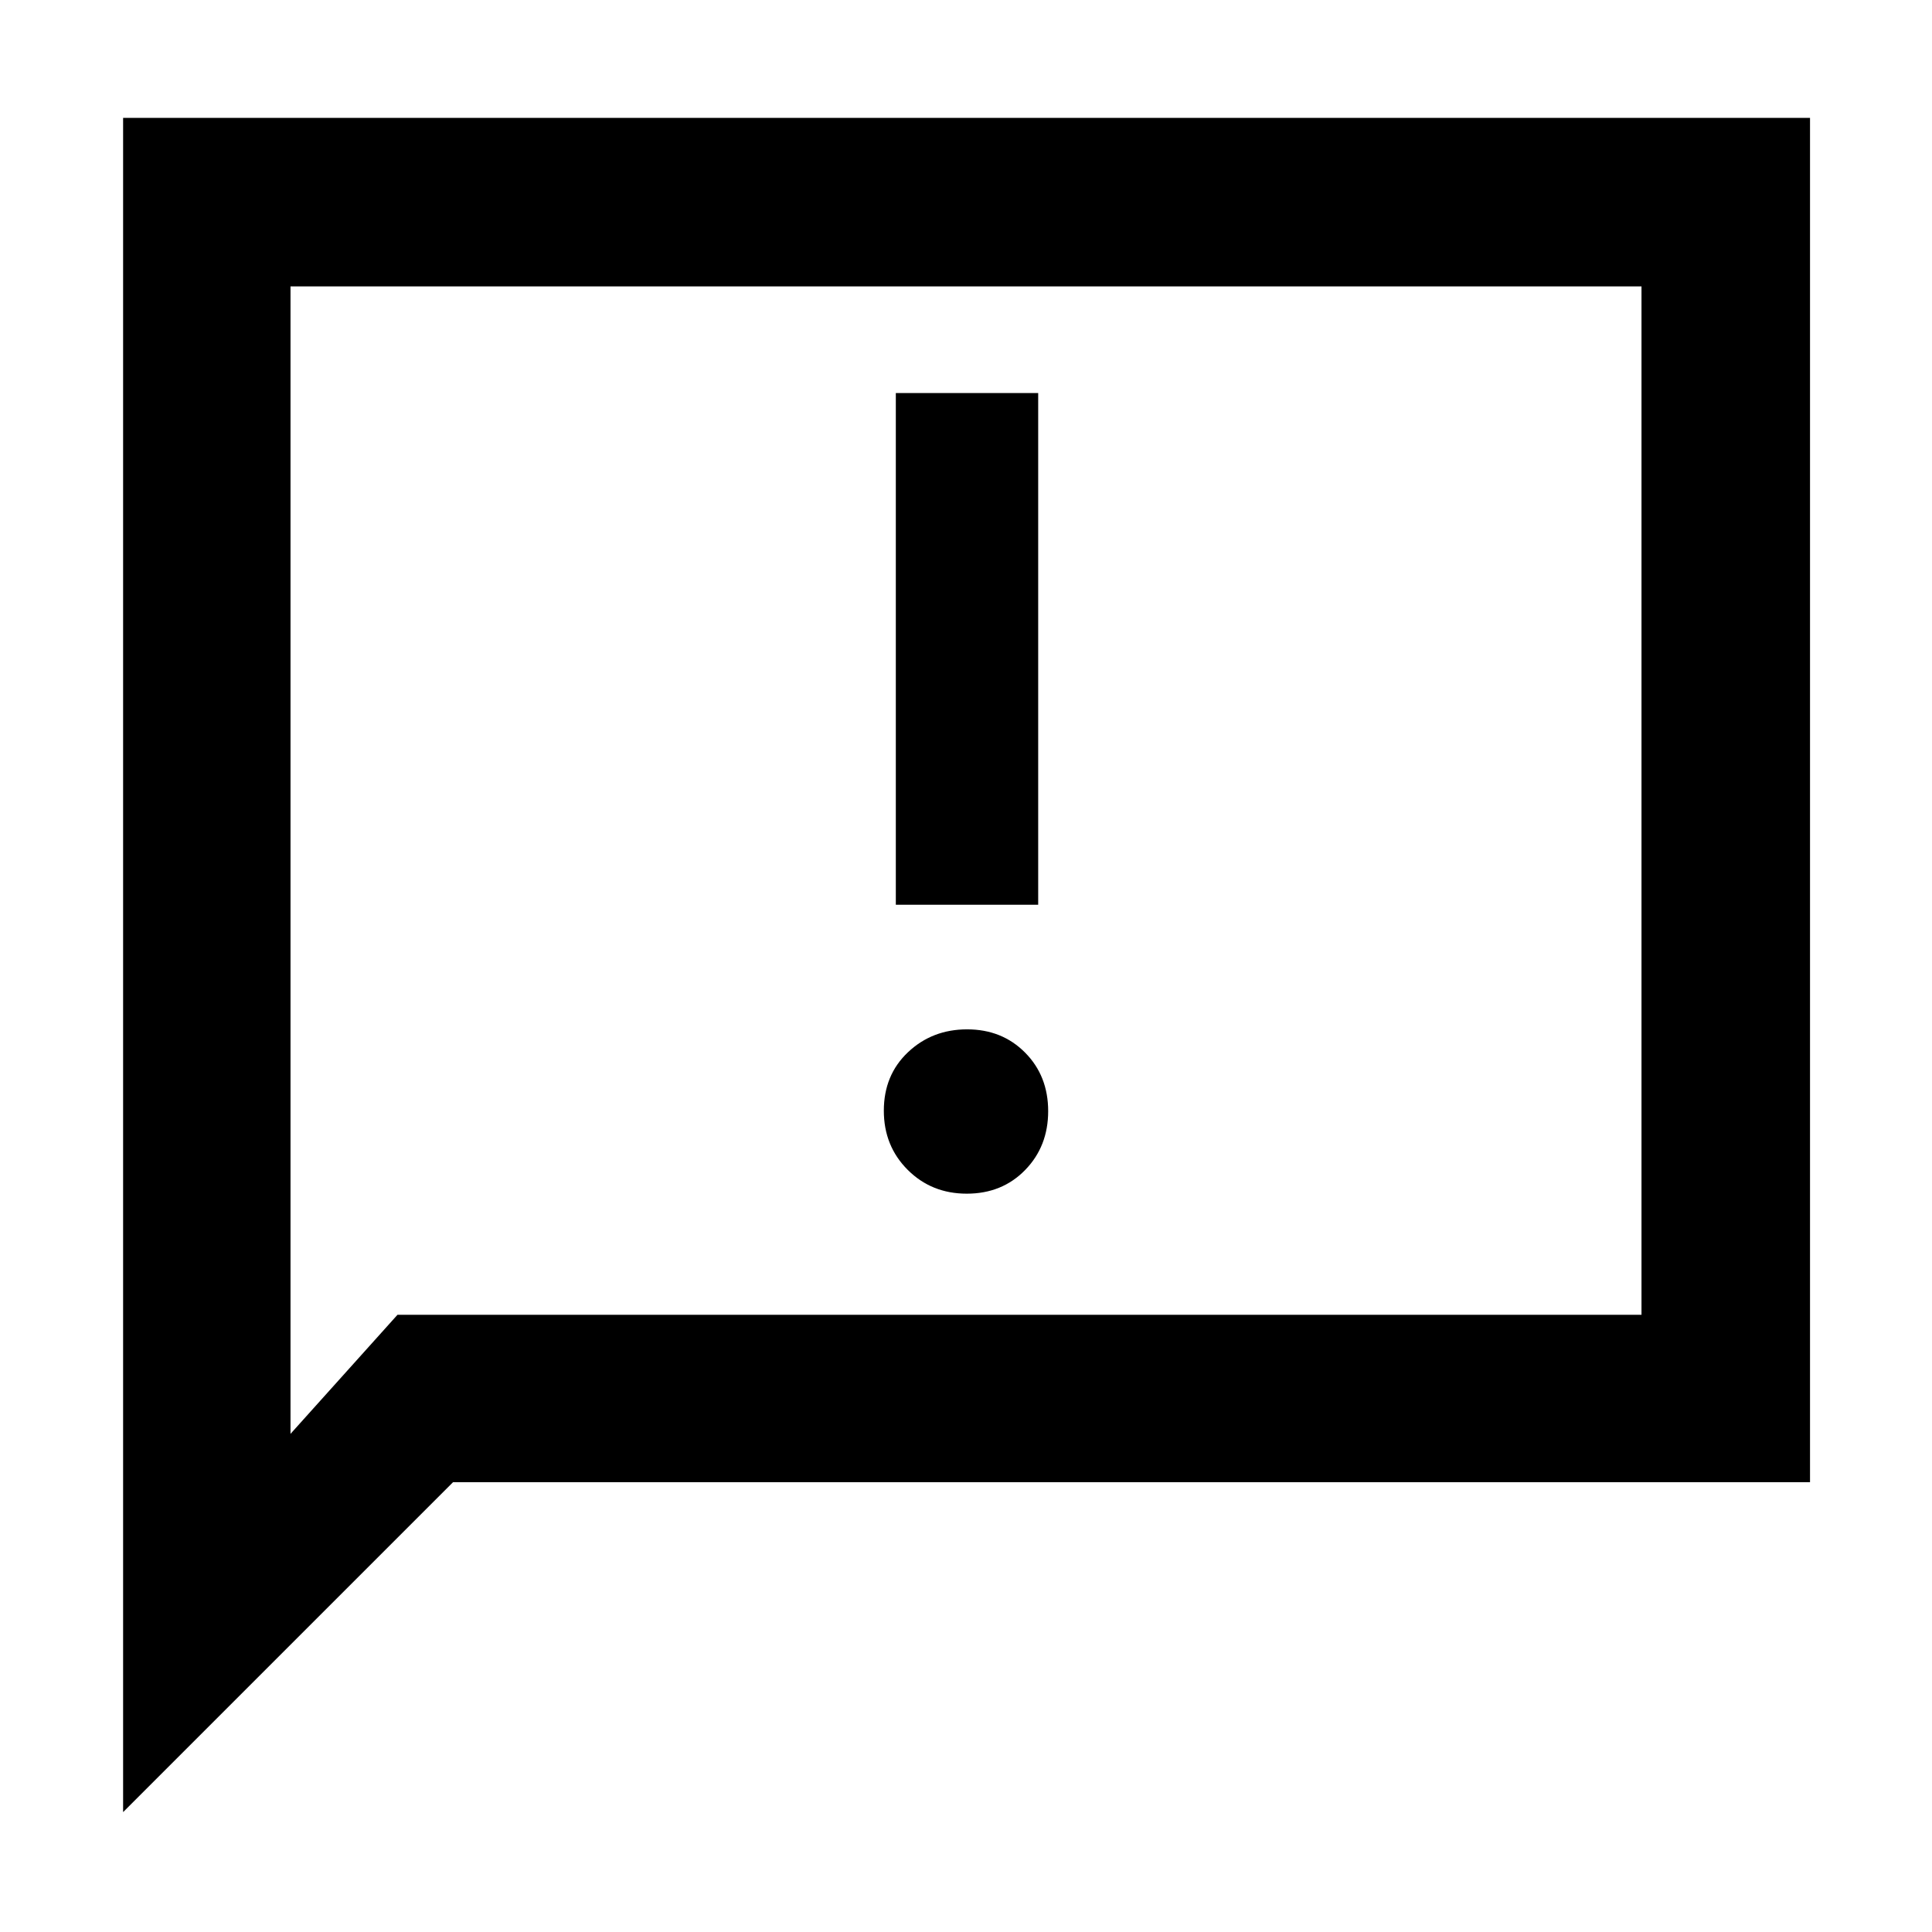 <svg xmlns="http://www.w3.org/2000/svg" height="48" viewBox="0 -960 960 960" width="48"><path d="M480.39-366.87q17.52 0 28.98-11.74t11.46-29.27q0-17.52-11.46-29.08-11.46-11.56-28.81-11.56-17.35 0-29.37 11.35t-12.02 29.08q0 17.52 11.85 29.37 11.85 11.85 29.37 11.85Zm-35.26-143.56h70.74V-764.7h-70.74v254.27ZM61.17-59.57v-841.86h838.22v677.91H225.13L61.17-59.57ZM197.52-306.7h618.13v-511h-671.3v570.18l53.17-59.18Zm-53.17 0v-511 511Z"/></svg>